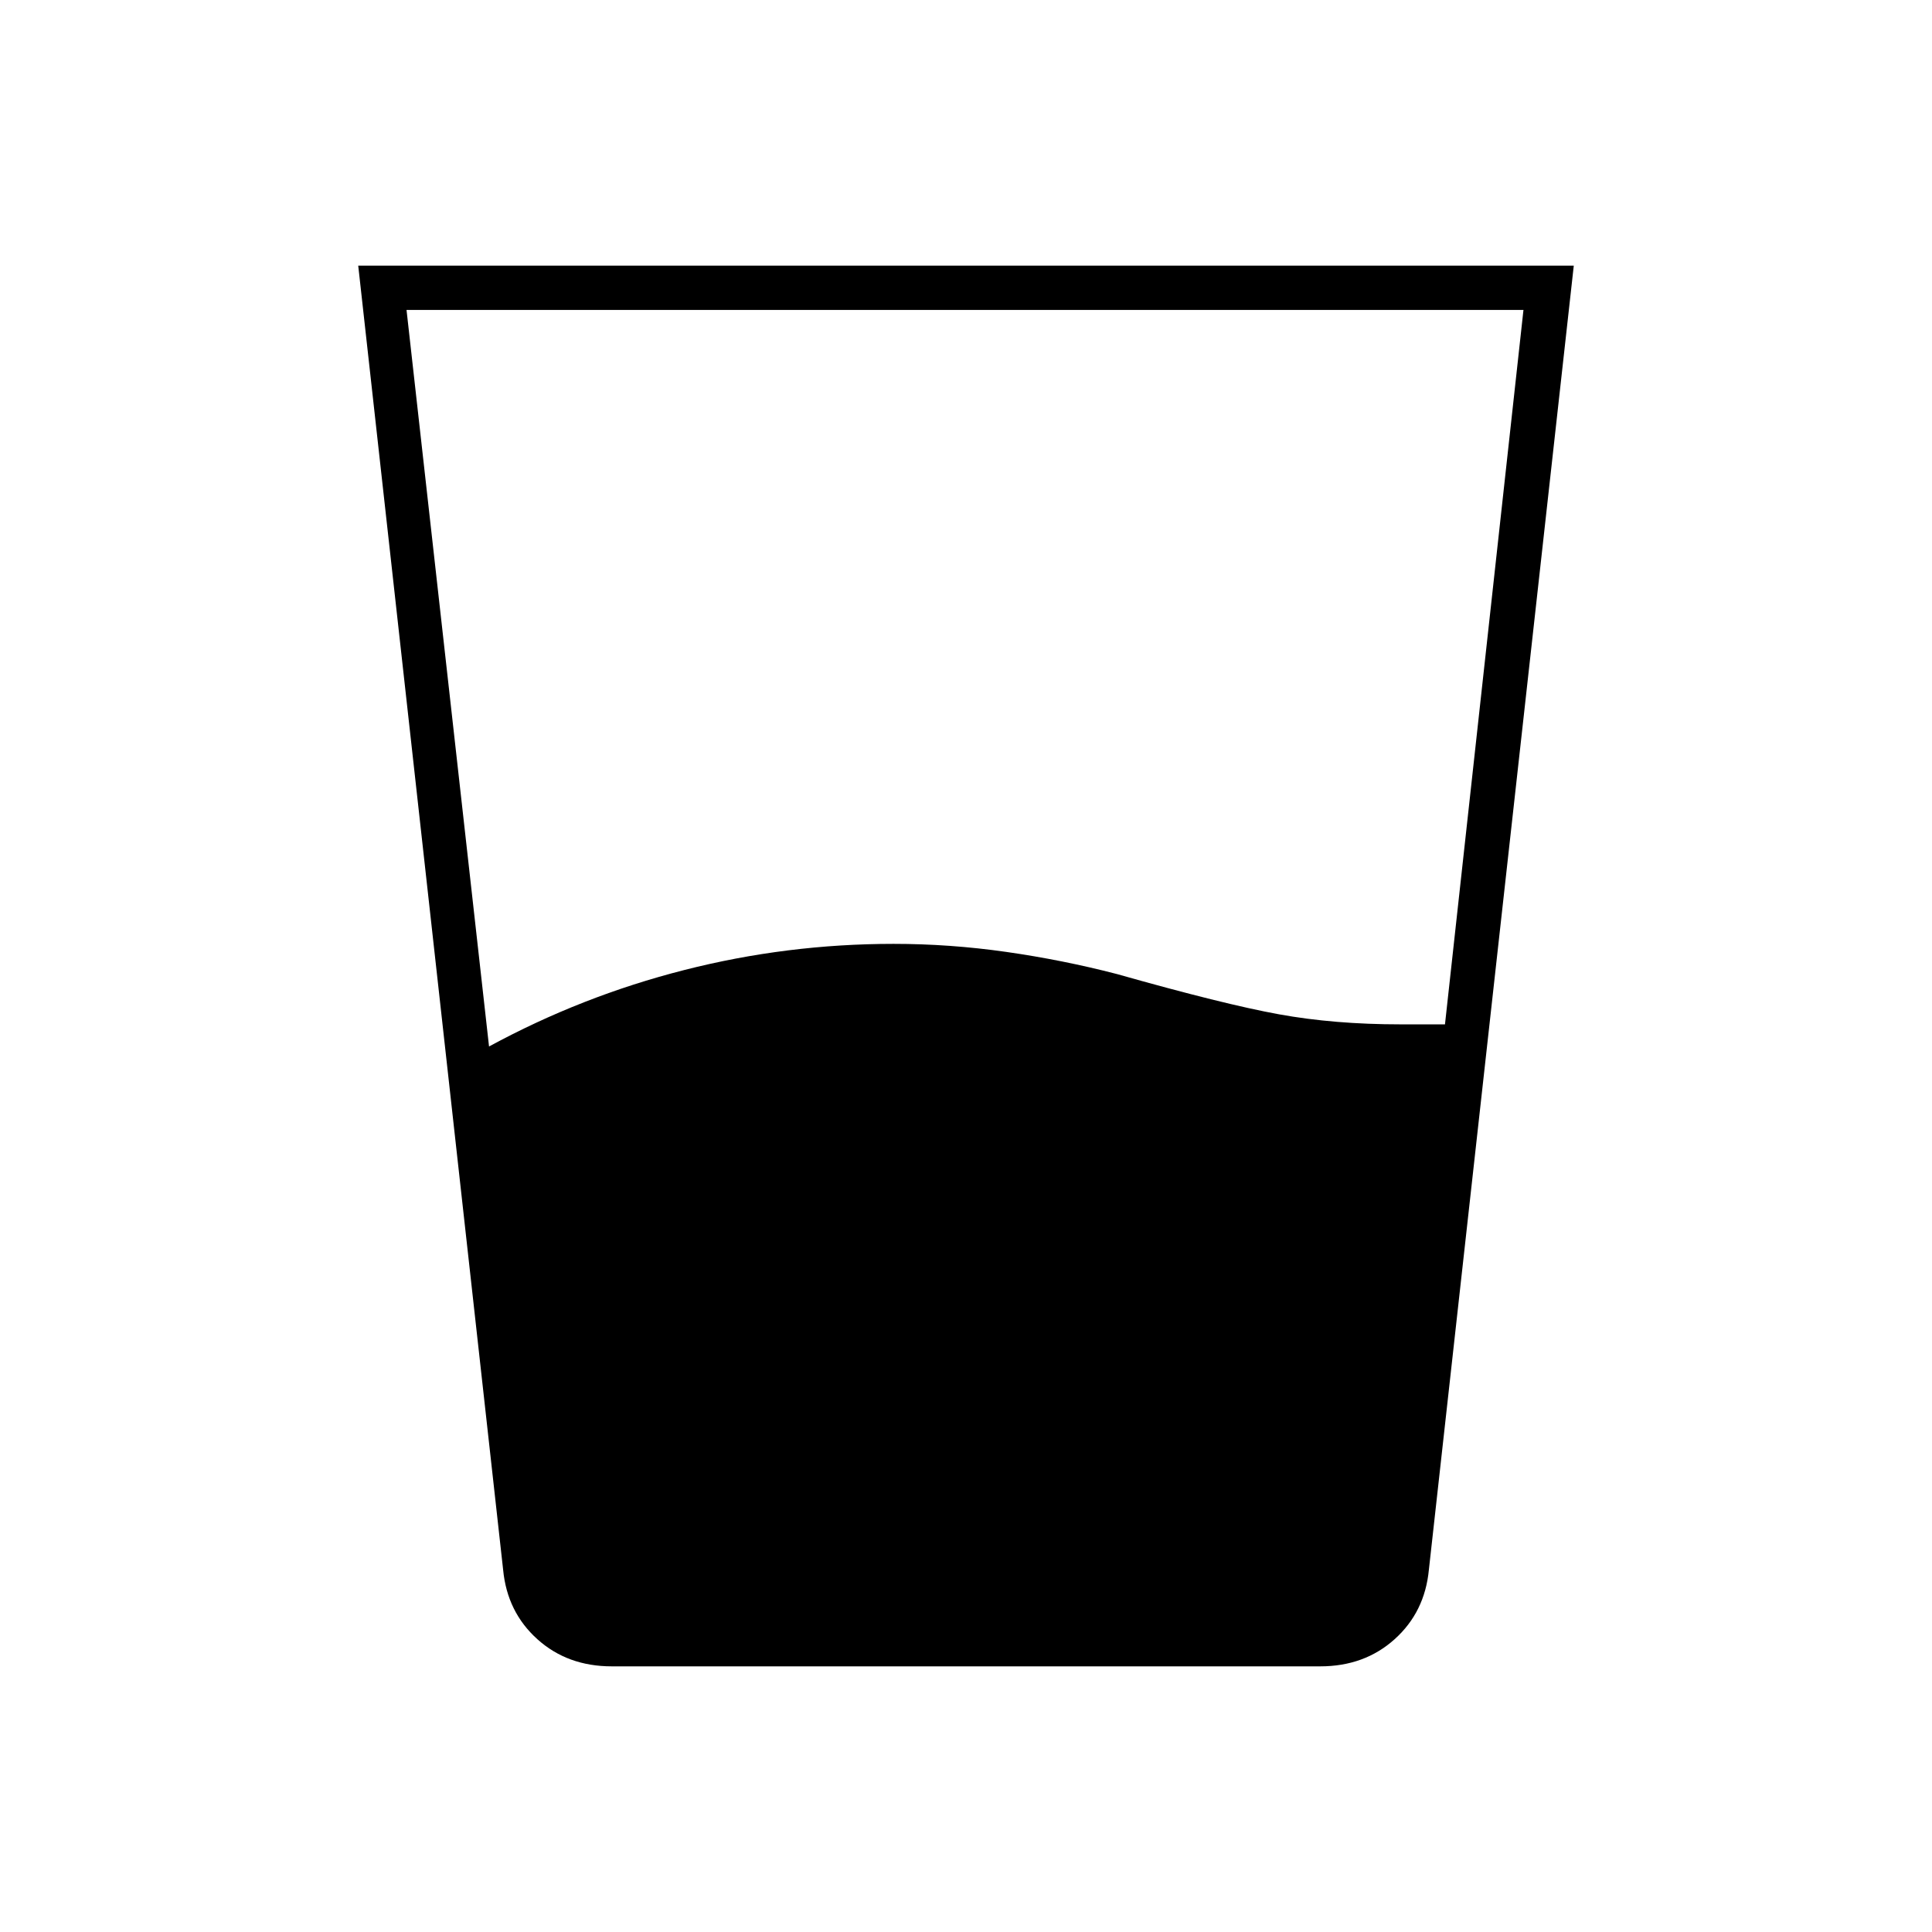 <svg xmlns="http://www.w3.org/2000/svg" height="48" viewBox="0 96 960 960" width="48"><path d="M243 616q46-25 97-38t104-13q28 0 56 4t55 11q53 15 80.5 20t60.5 5h22l39-355H202l41 366Zm61 308q-22 0-37-13.5T250 876l-72-648h604l-72 648q-2 21-17 34.5T656 924H304Z"/></svg>